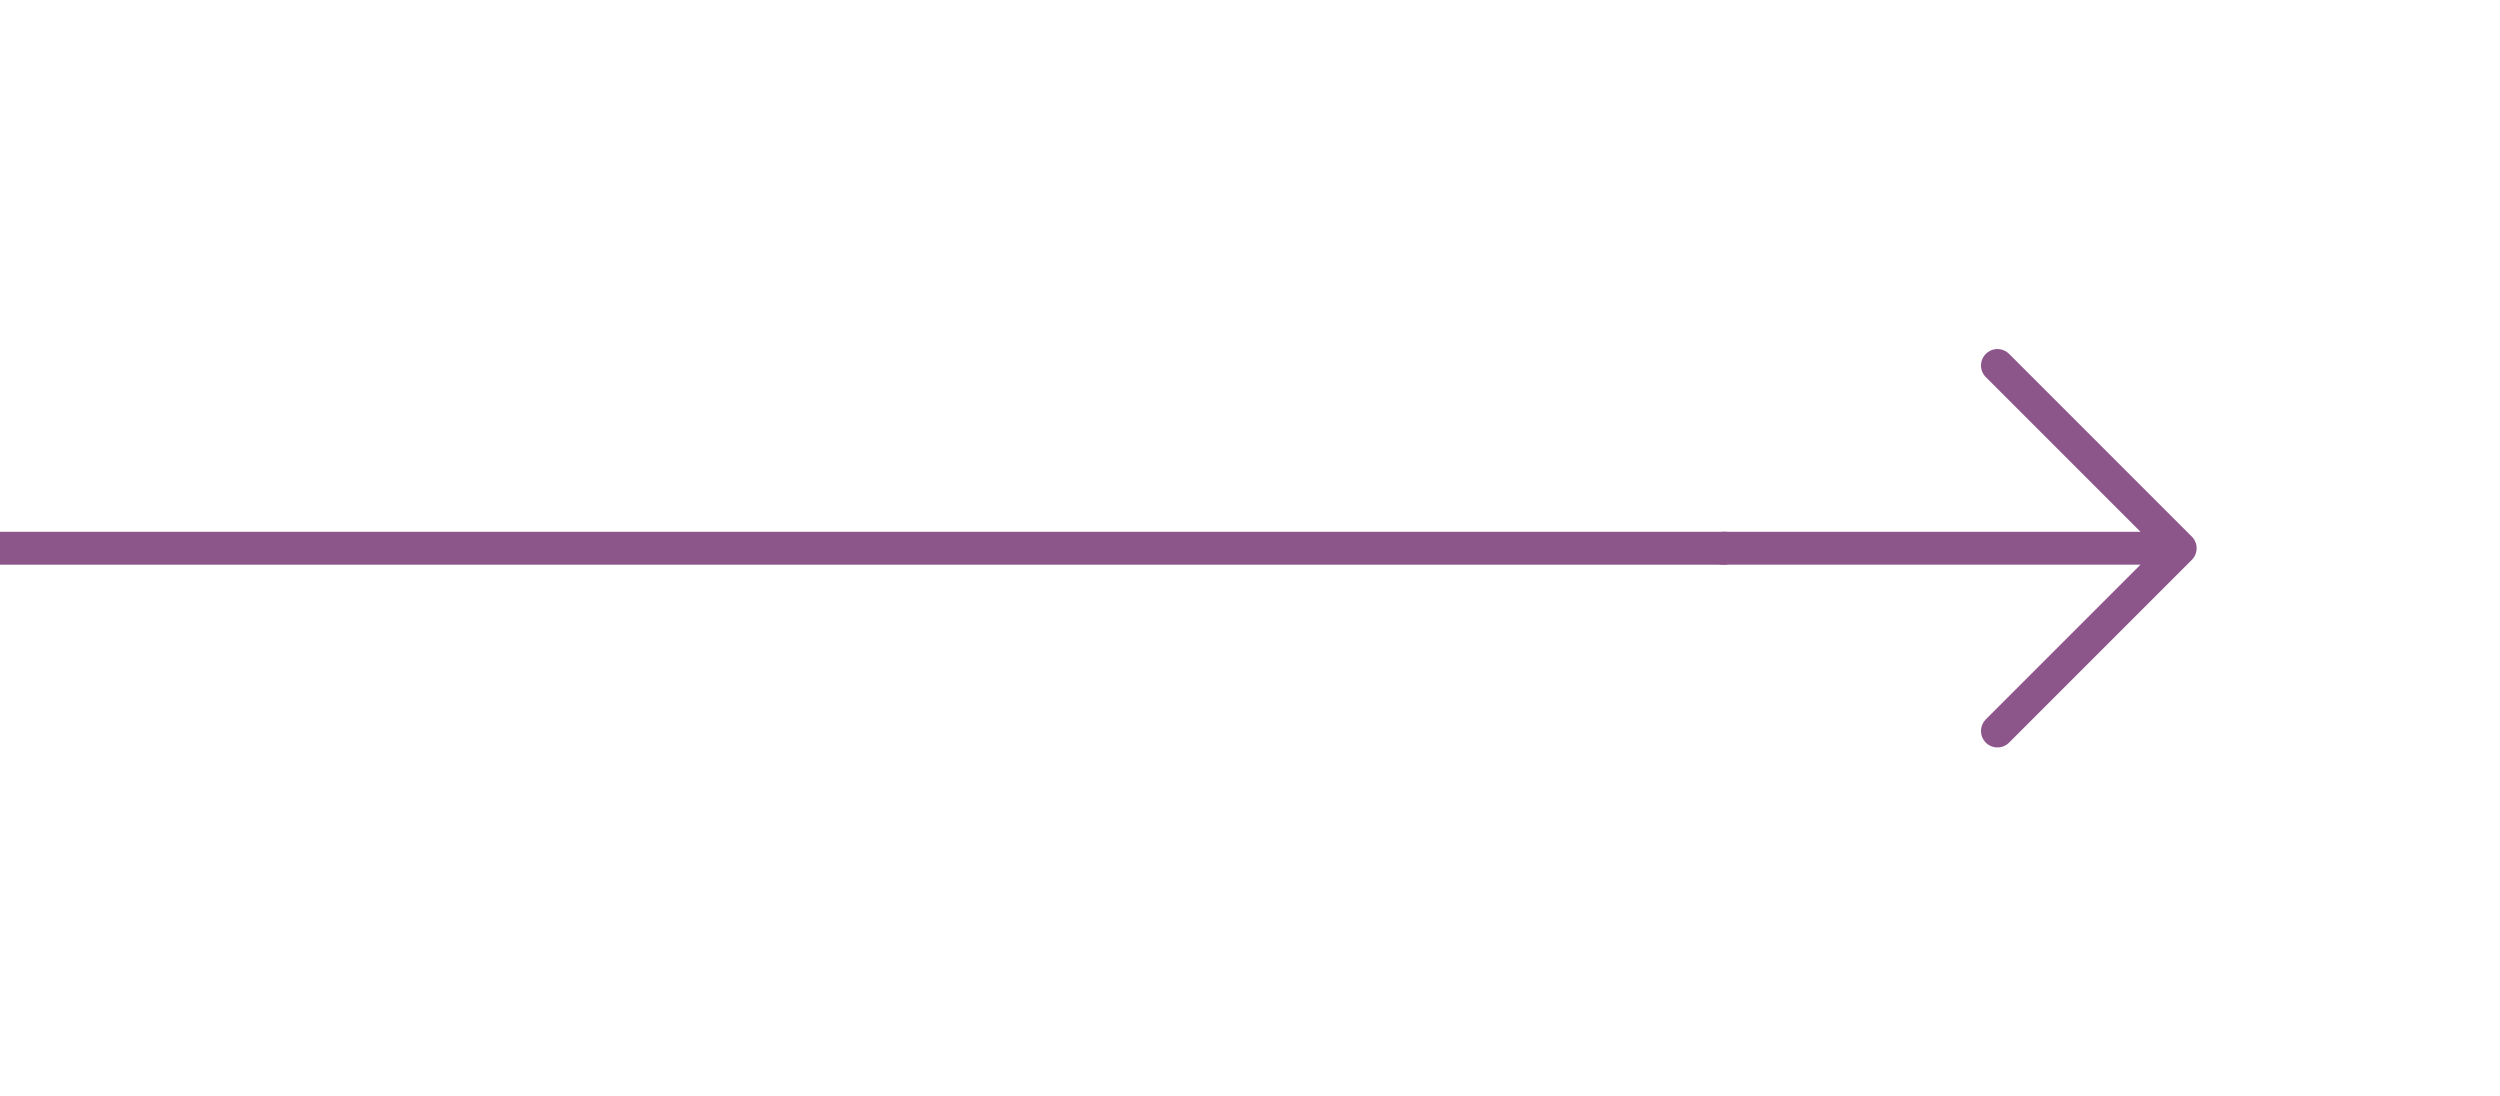 <svg width="228" height="100" viewBox="0 0 228 100" fill="none" xmlns="http://www.w3.org/2000/svg">
<path d="M198.833 50L157.167 50M198.833 50L182.167 66.667M198.833 50L182.167 33.333" stroke="#8C568B" stroke-width="3" stroke-linecap="round" stroke-linejoin="round"/>
<path d="M157.5 50H0" stroke="#8C568B" stroke-width="3"/>
</svg>
